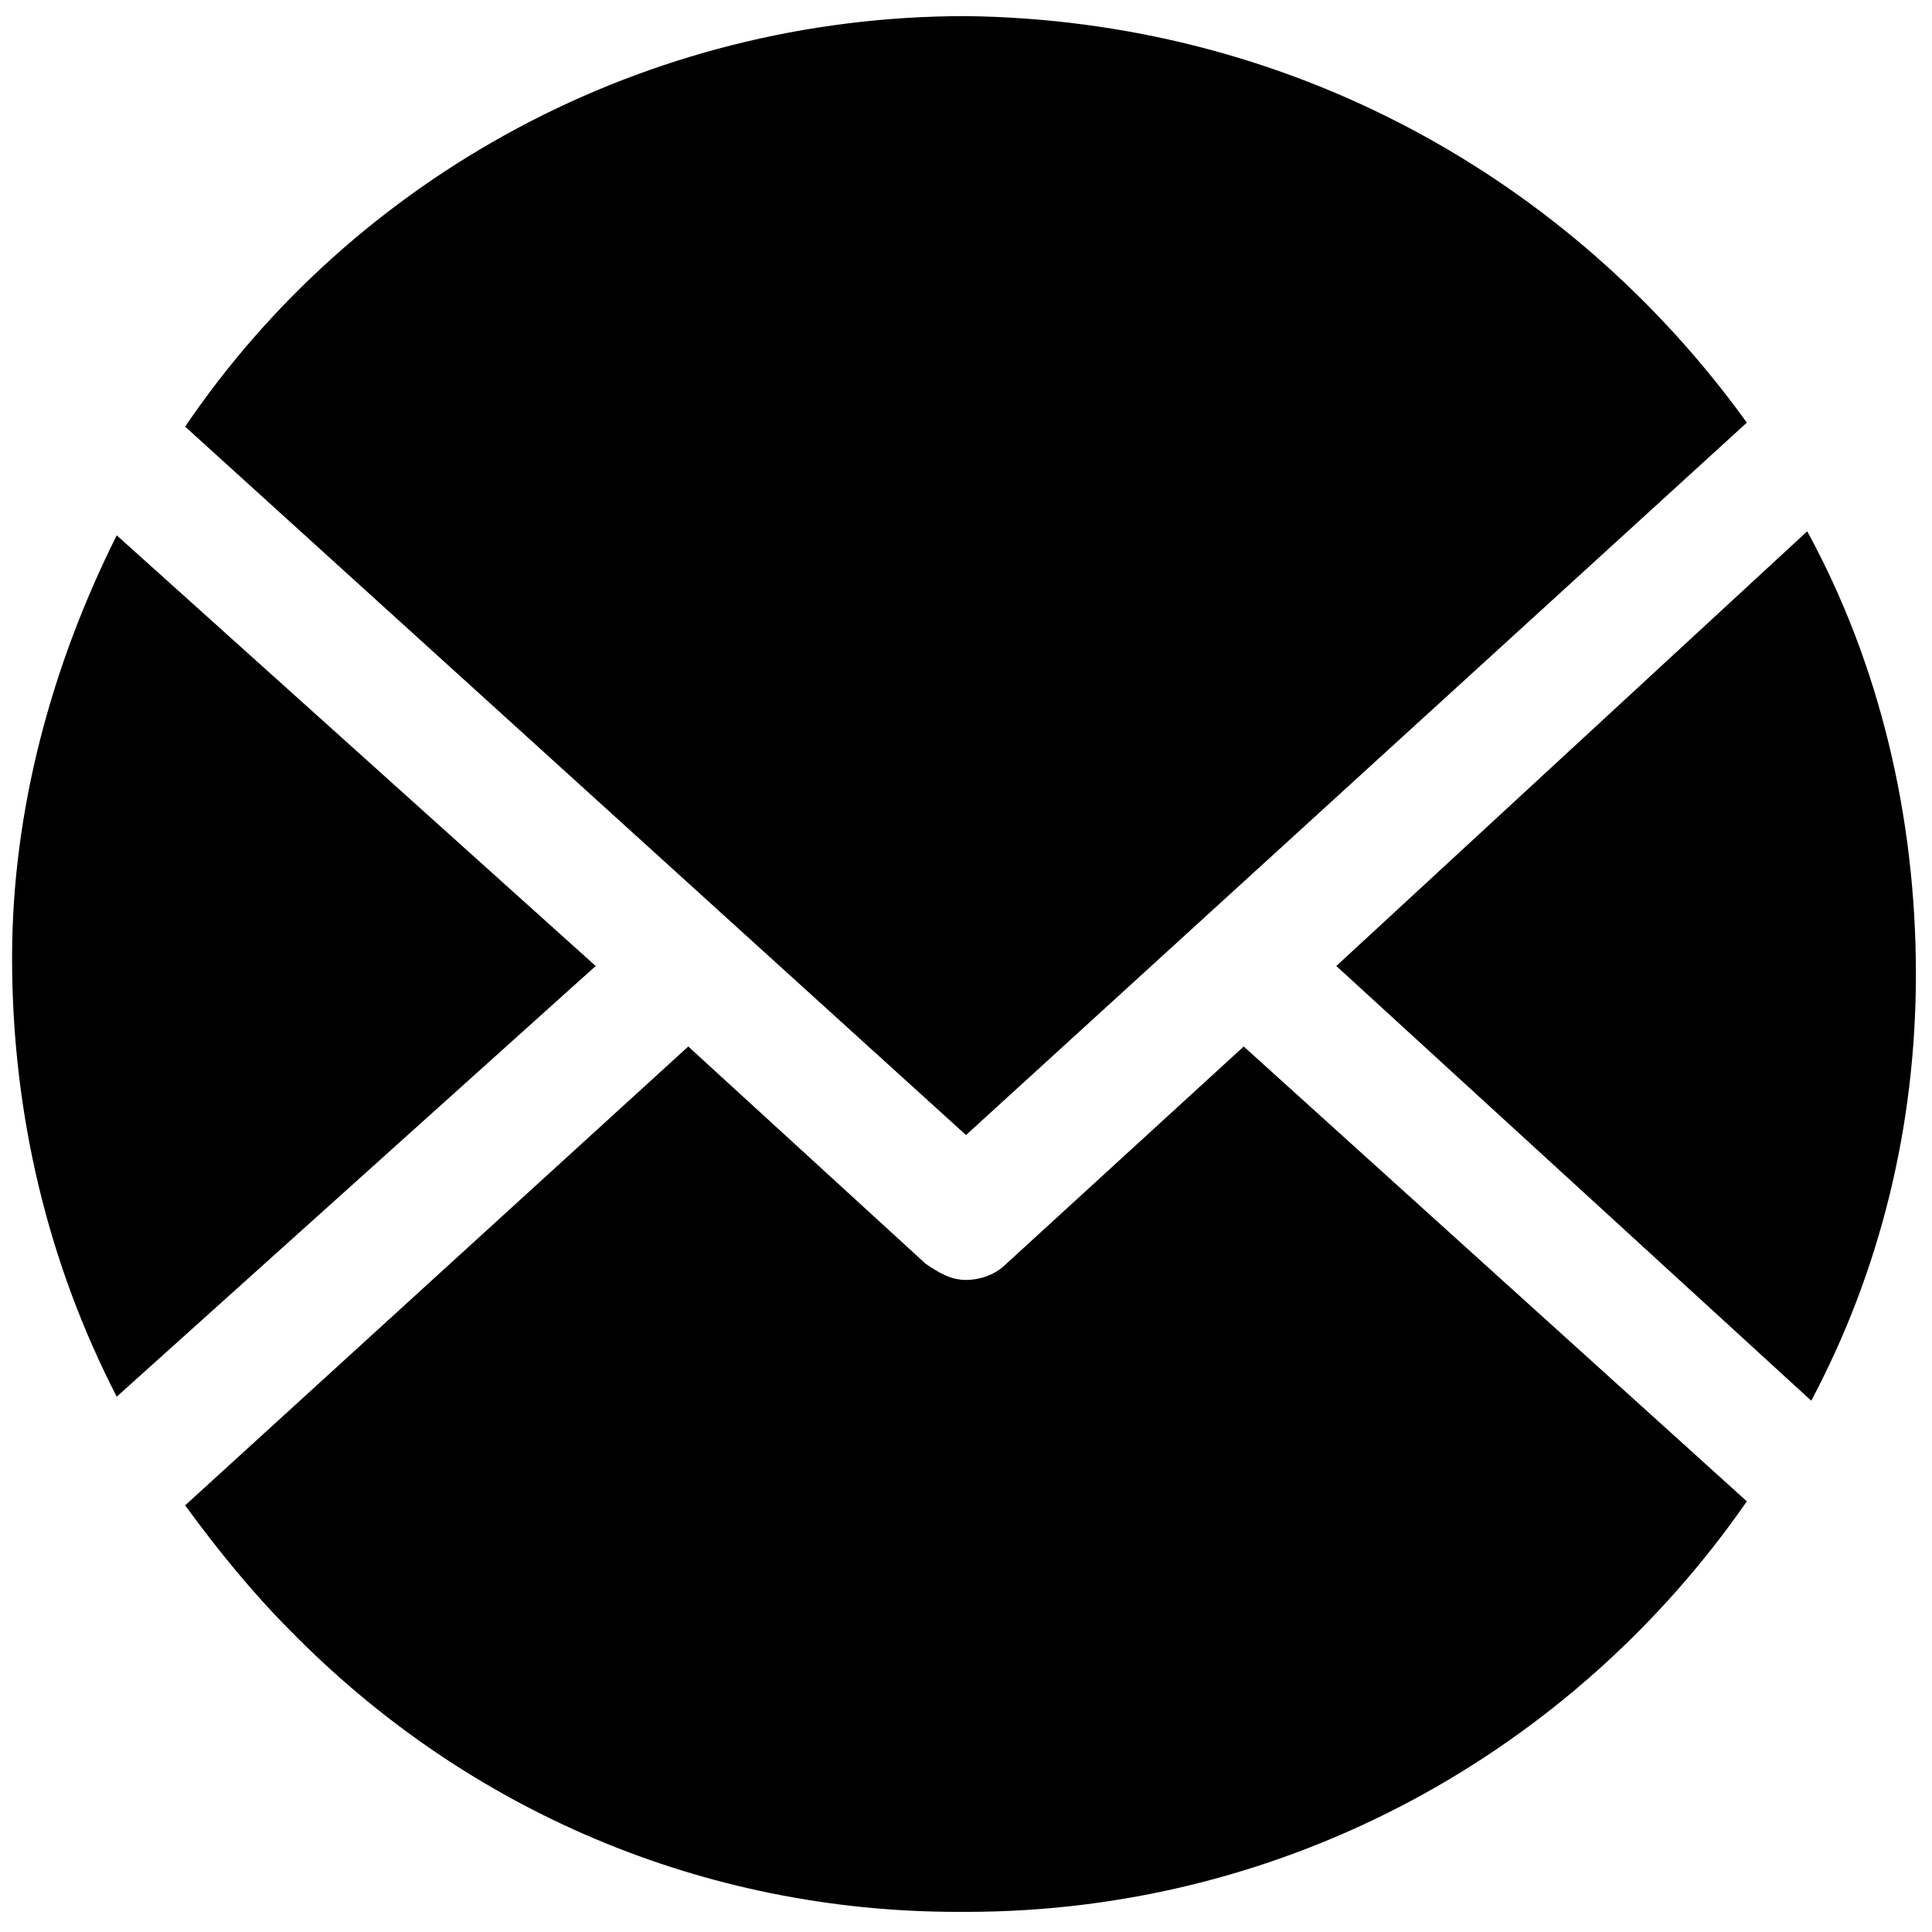<?xml version="1.0" encoding="utf-8"?>
<!-- Generator: Adobe Illustrator 21.1.0, SVG Export Plug-In . SVG Version: 6.00 Build 0)  -->
<!DOCTYPE svg PUBLIC "-//W3C//DTD SVG 1.1//EN" "http://www.w3.org/Graphics/SVG/1.1/DTD/svg11.dtd">
<svg version="1.1" id="Layer_1" xmlns="http://www.w3.org/2000/svg" xmlns:xlink="http://www.w3.org/1999/xlink" x="0px" y="0px"
	 viewBox="0 0 48 48" style="enable-background:new 0 0 48 48;" xml:space="preserve">
<path d="M24,28.2l19.4-17.7C39,4.4,32,0.5,24,0.4c-8,0-15.2,4-19.4,10.2L24,28.2z M45,34.8c1.7-3.2,2.6-6.8,2.6-10.6 c0-3.9-0.9-7.7-2.7-11L33.2,24L45,34.8z M14.8,24L2.9,13.3c-1.6,3.2-2.6,6.8-2.6,10.5c0,3.9,0.9,7.6,2.6,10.9L14.8,24z M30.9,26 L25,31.4c-0.3,0.3-0.7,0.4-1,0.4c-0.4,0-0.7-0.2-1-0.4L17.1,26L4.6,37.4c0.8,1.1,1.7,2.2,2.6,3.1c4.4,4.5,10.3,7,16.6,7H24 c8,0,15.1-4,19.4-10.2L30.9,26z"/>
</svg>
